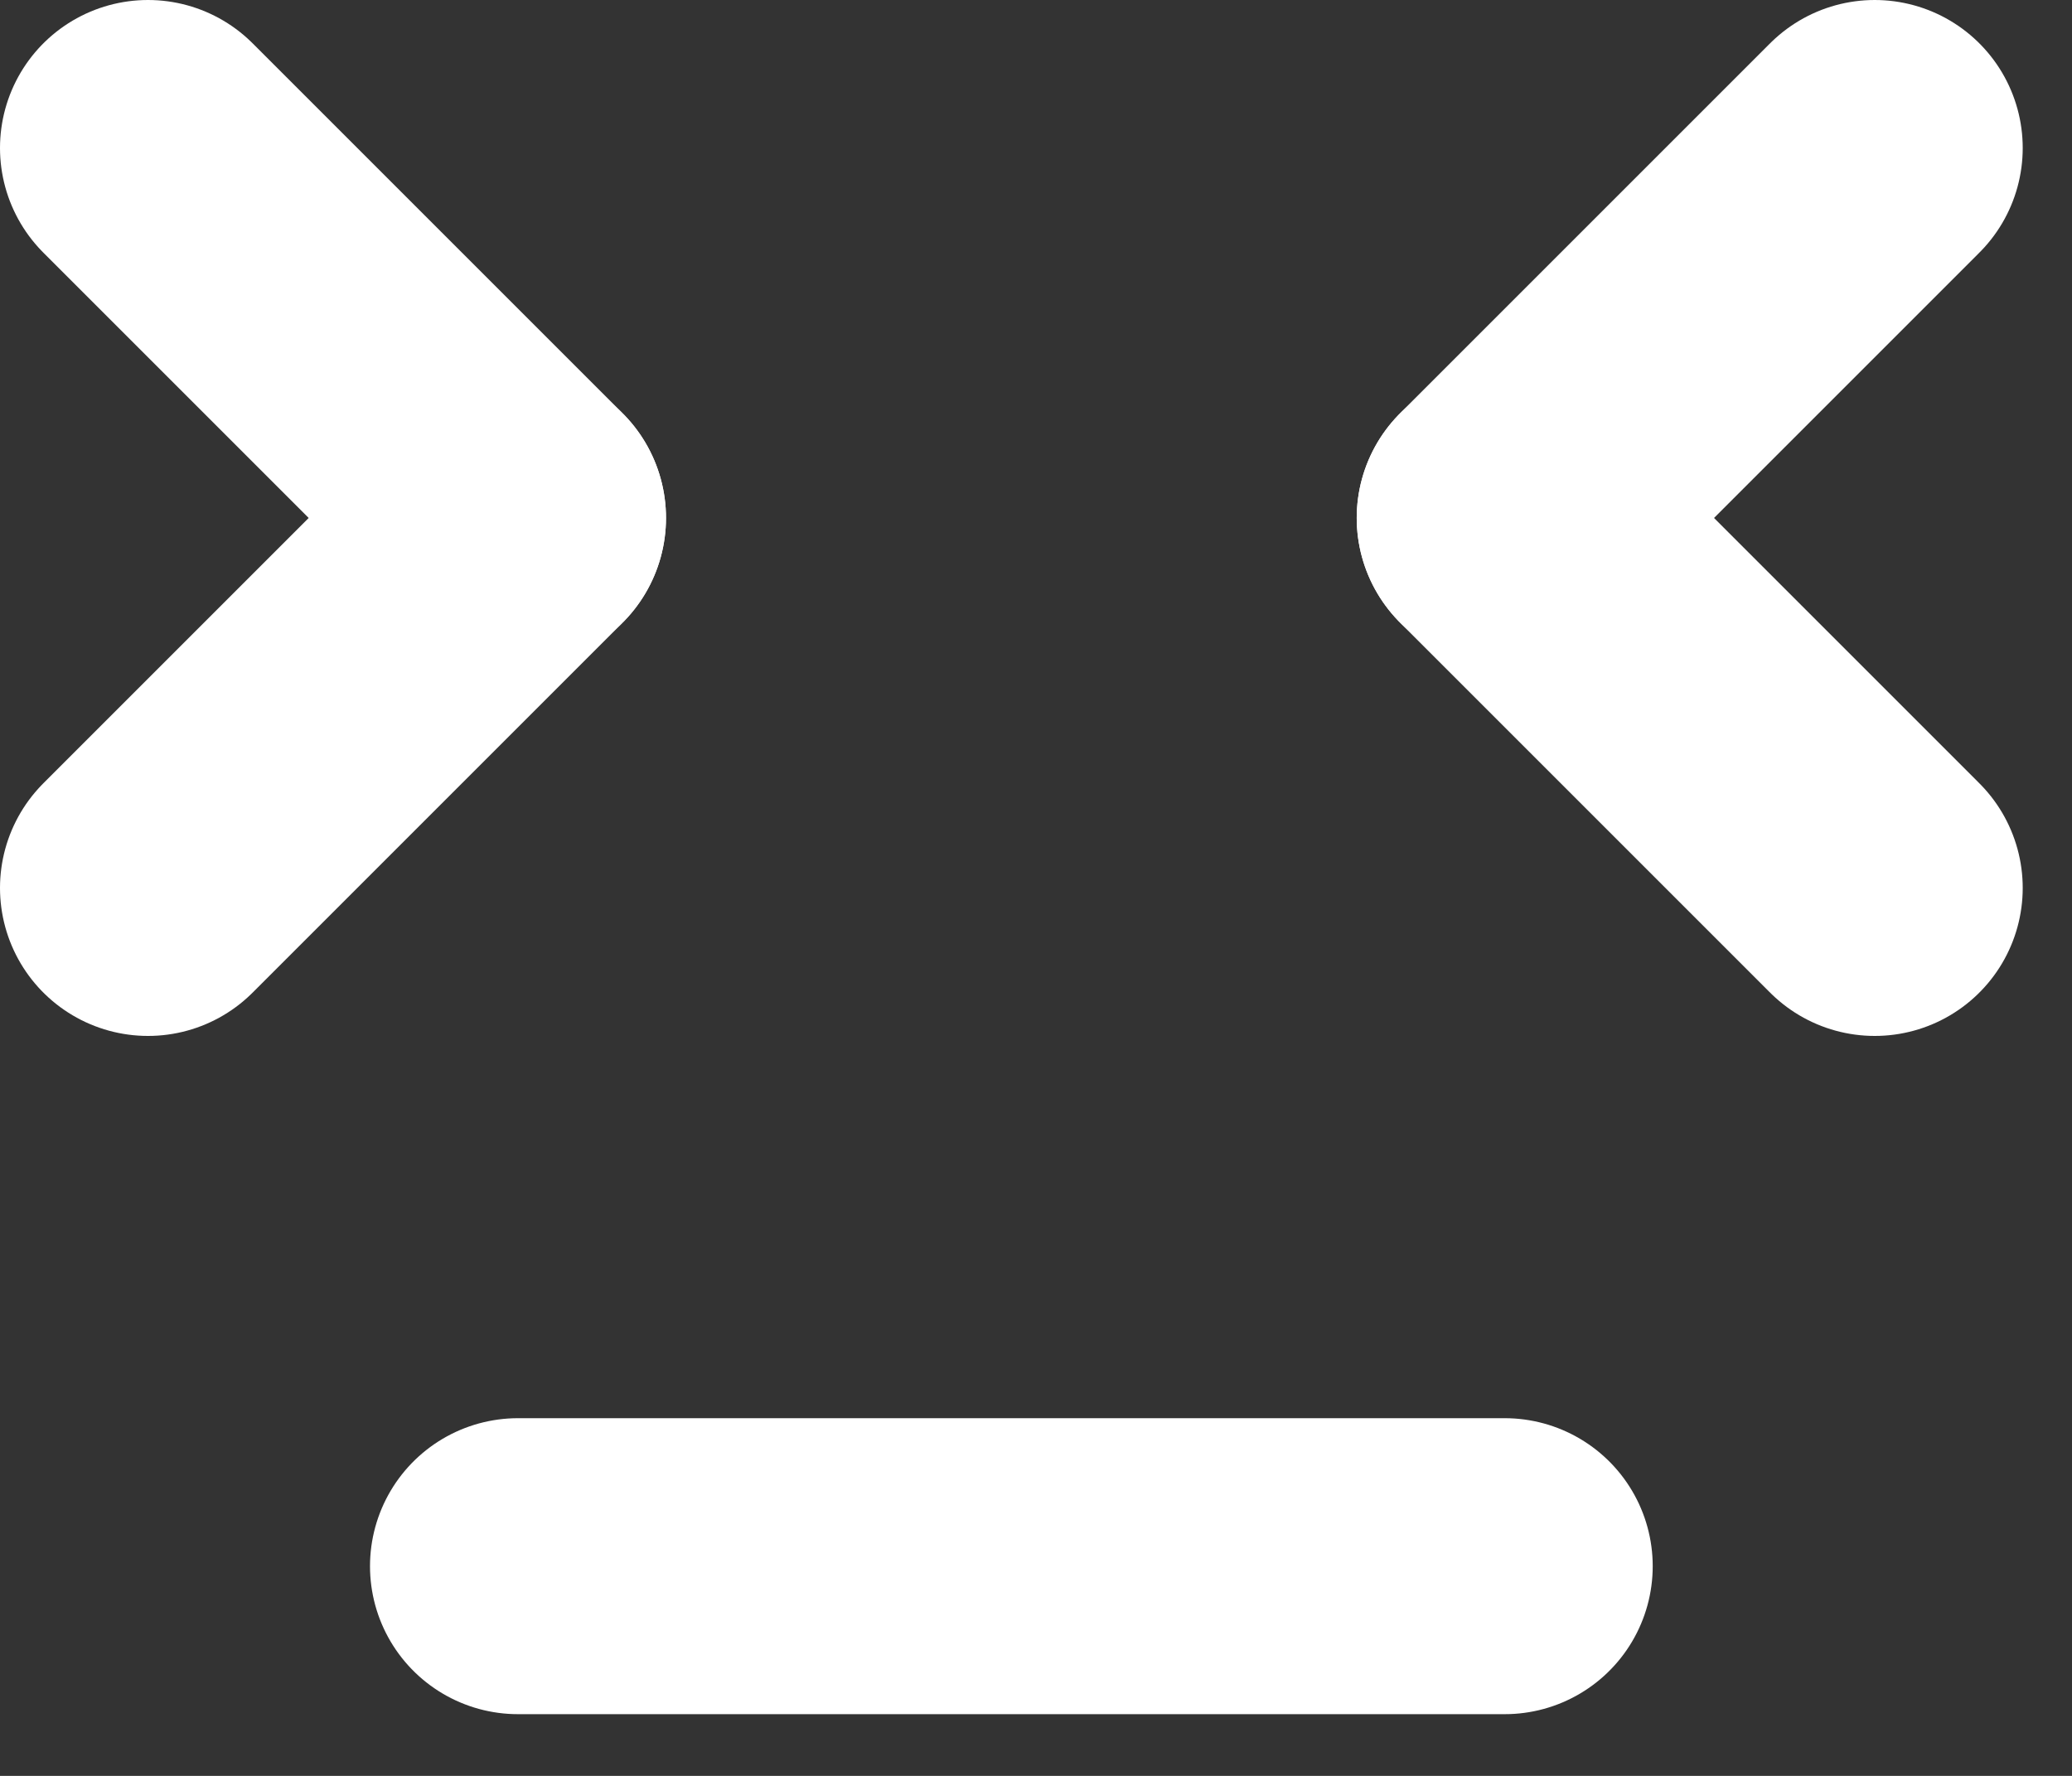 <svg width="14" height="12" viewBox="0 0 14 12" fill="none" xmlns="http://www.w3.org/2000/svg">
    <rect x="0" y="0" width="14" height="12" fill="#333333" stroke="none"/>
    <path d="M3.5 10.583L10.167 10.583" stroke="white" stroke-width="2" stroke-linecap="round"/>
    <path d="M3.5 3.5L1 6" stroke="white" stroke-width="2" stroke-linecap="round"/>
    <path d="M3.5 3.5L1 1" stroke="white" stroke-width="2" stroke-linecap="round"/>
    <path d="M10.167 3.5L12.667 1" stroke="white" stroke-width="2" stroke-linecap="round"/>
    <path d="M10.167 3.5L12.667 6" stroke="white" stroke-width="2" stroke-linecap="round"/>
</svg>
